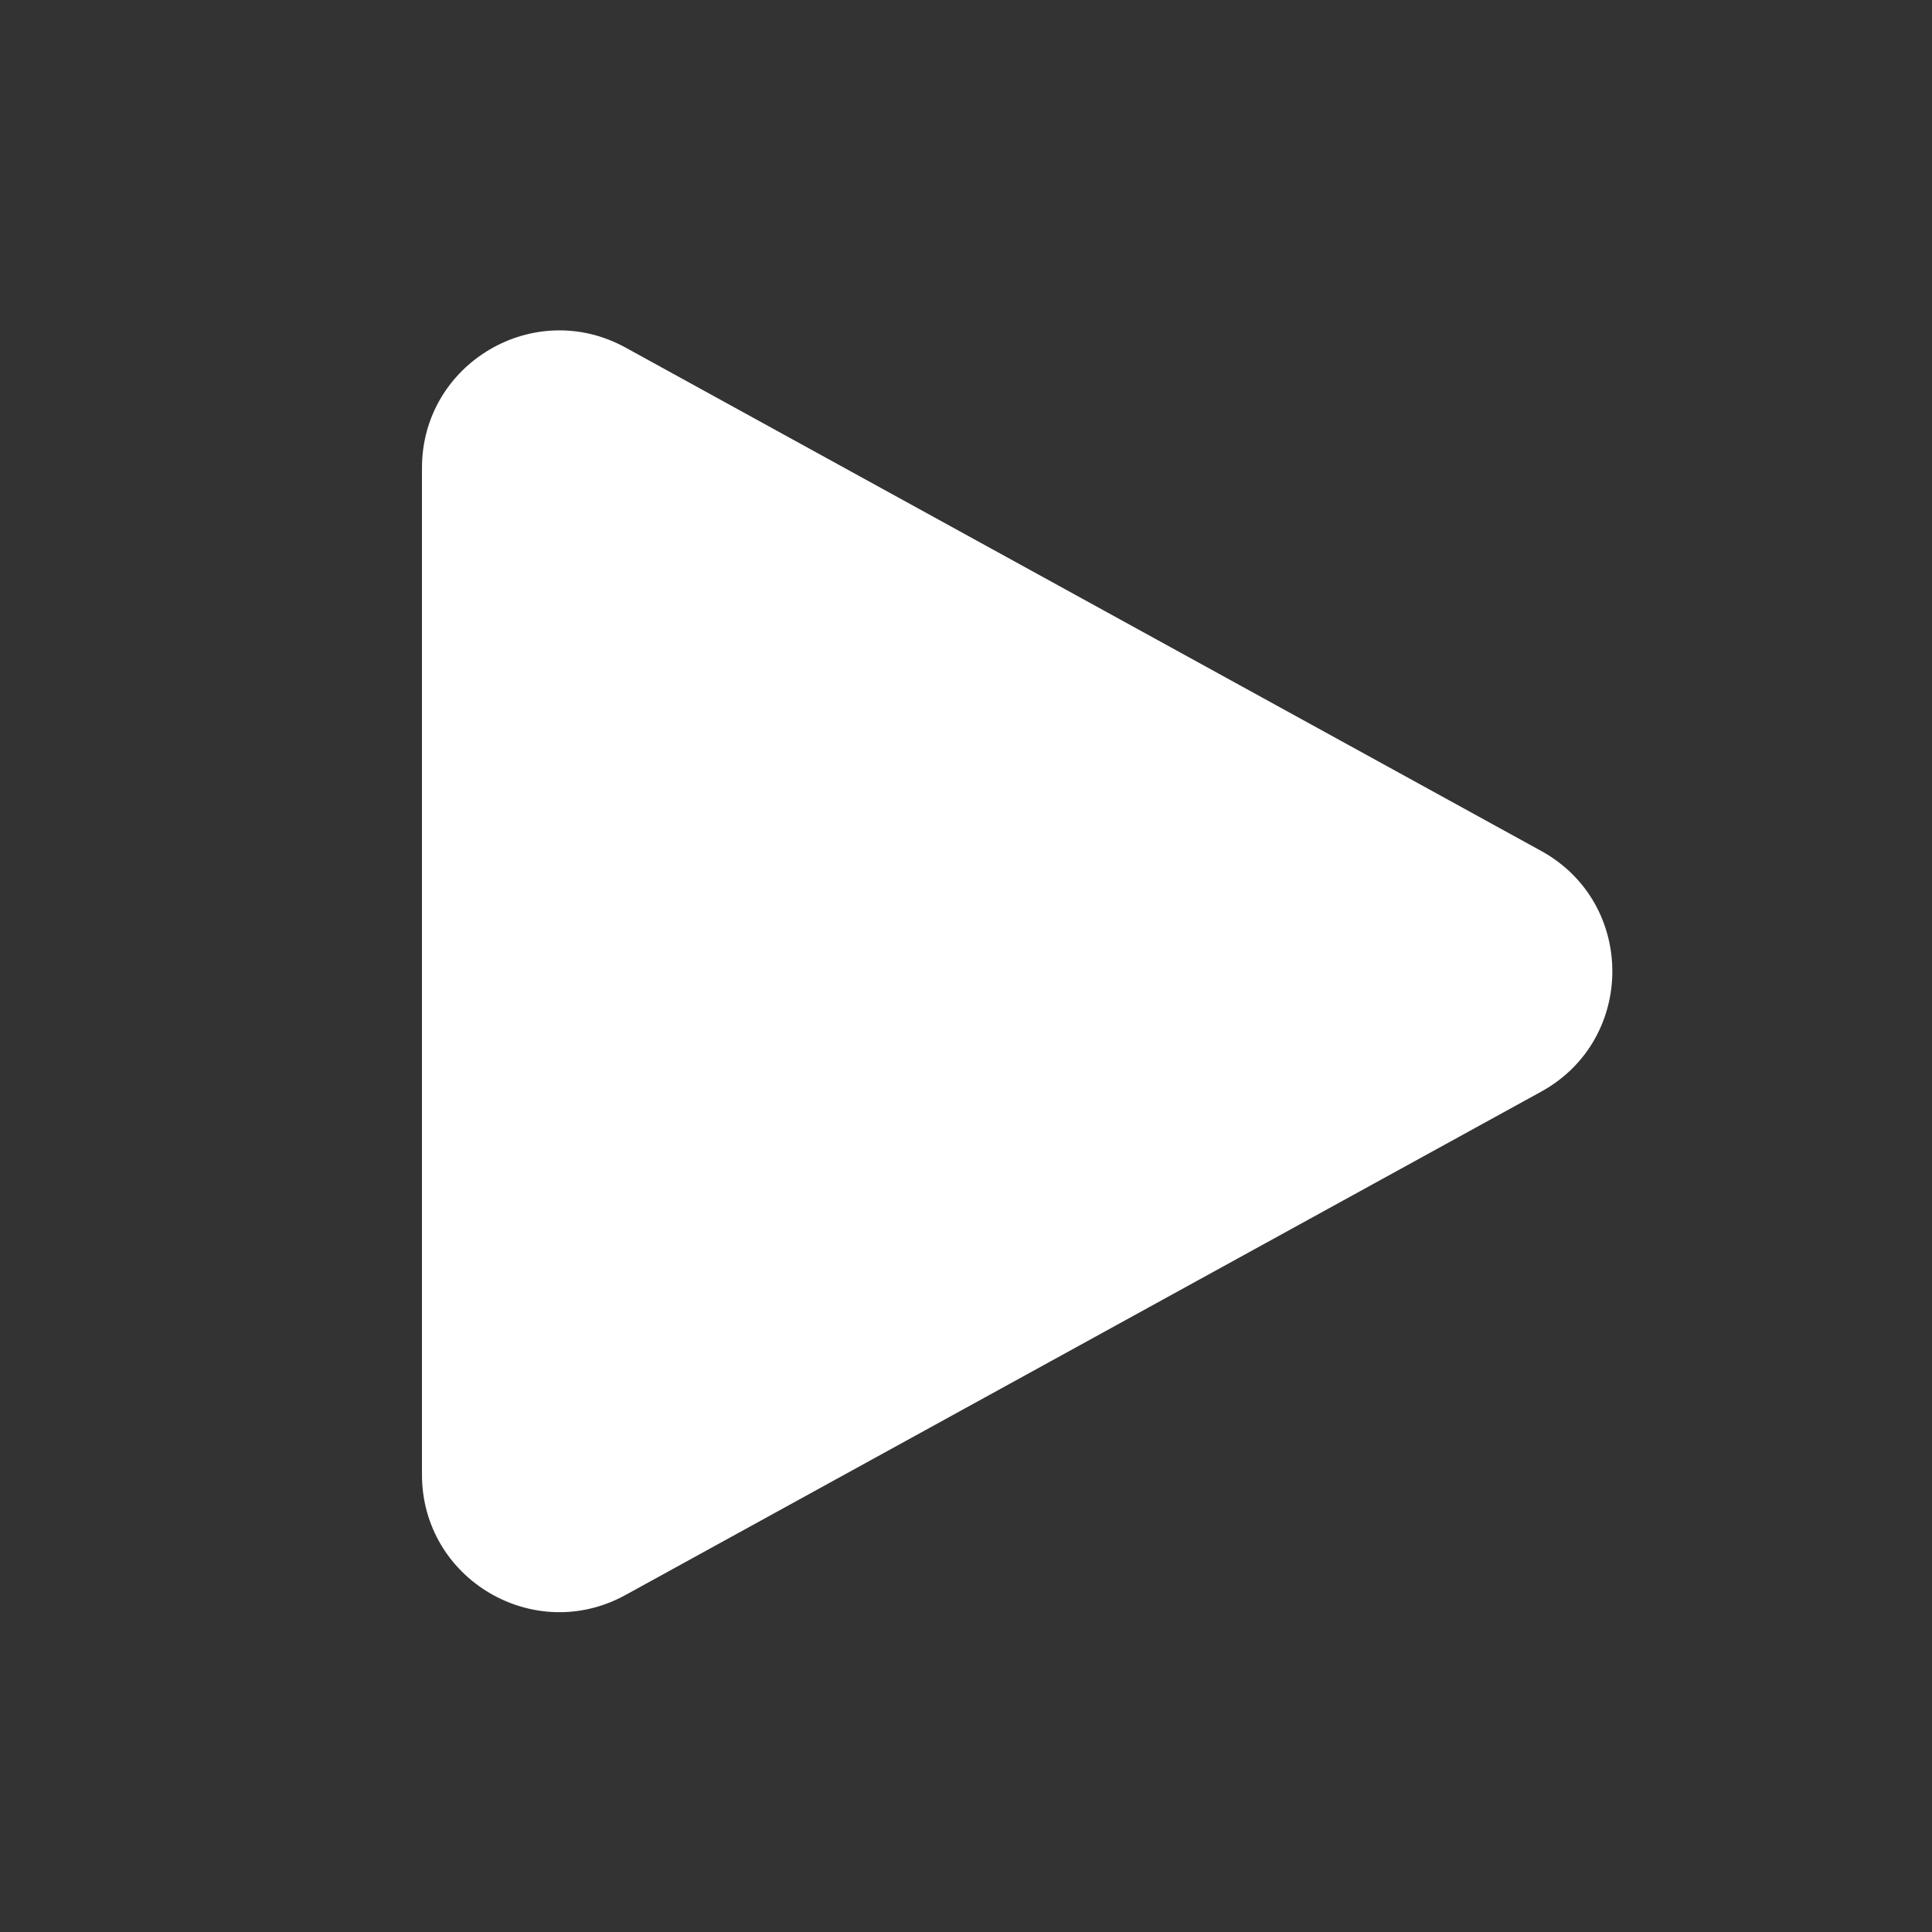 <svg width="46" height="46" viewBox="0 0 46 46" fill="none" xmlns="http://www.w3.org/2000/svg">
<rect x="0" y="0" width="46" height="46" fill="#333333" stroke="none"/>
<path d="M36.694 20.26C38.954 21.502 38.954 24.75 36.694 25.992L14.893 37.976C12.713 39.175 10.047 37.598 10.047 35.111L10.047 11.141C10.047 8.654 12.713 7.077 14.893 8.275L36.694 20.26Z" fill="white"/>
</svg>
